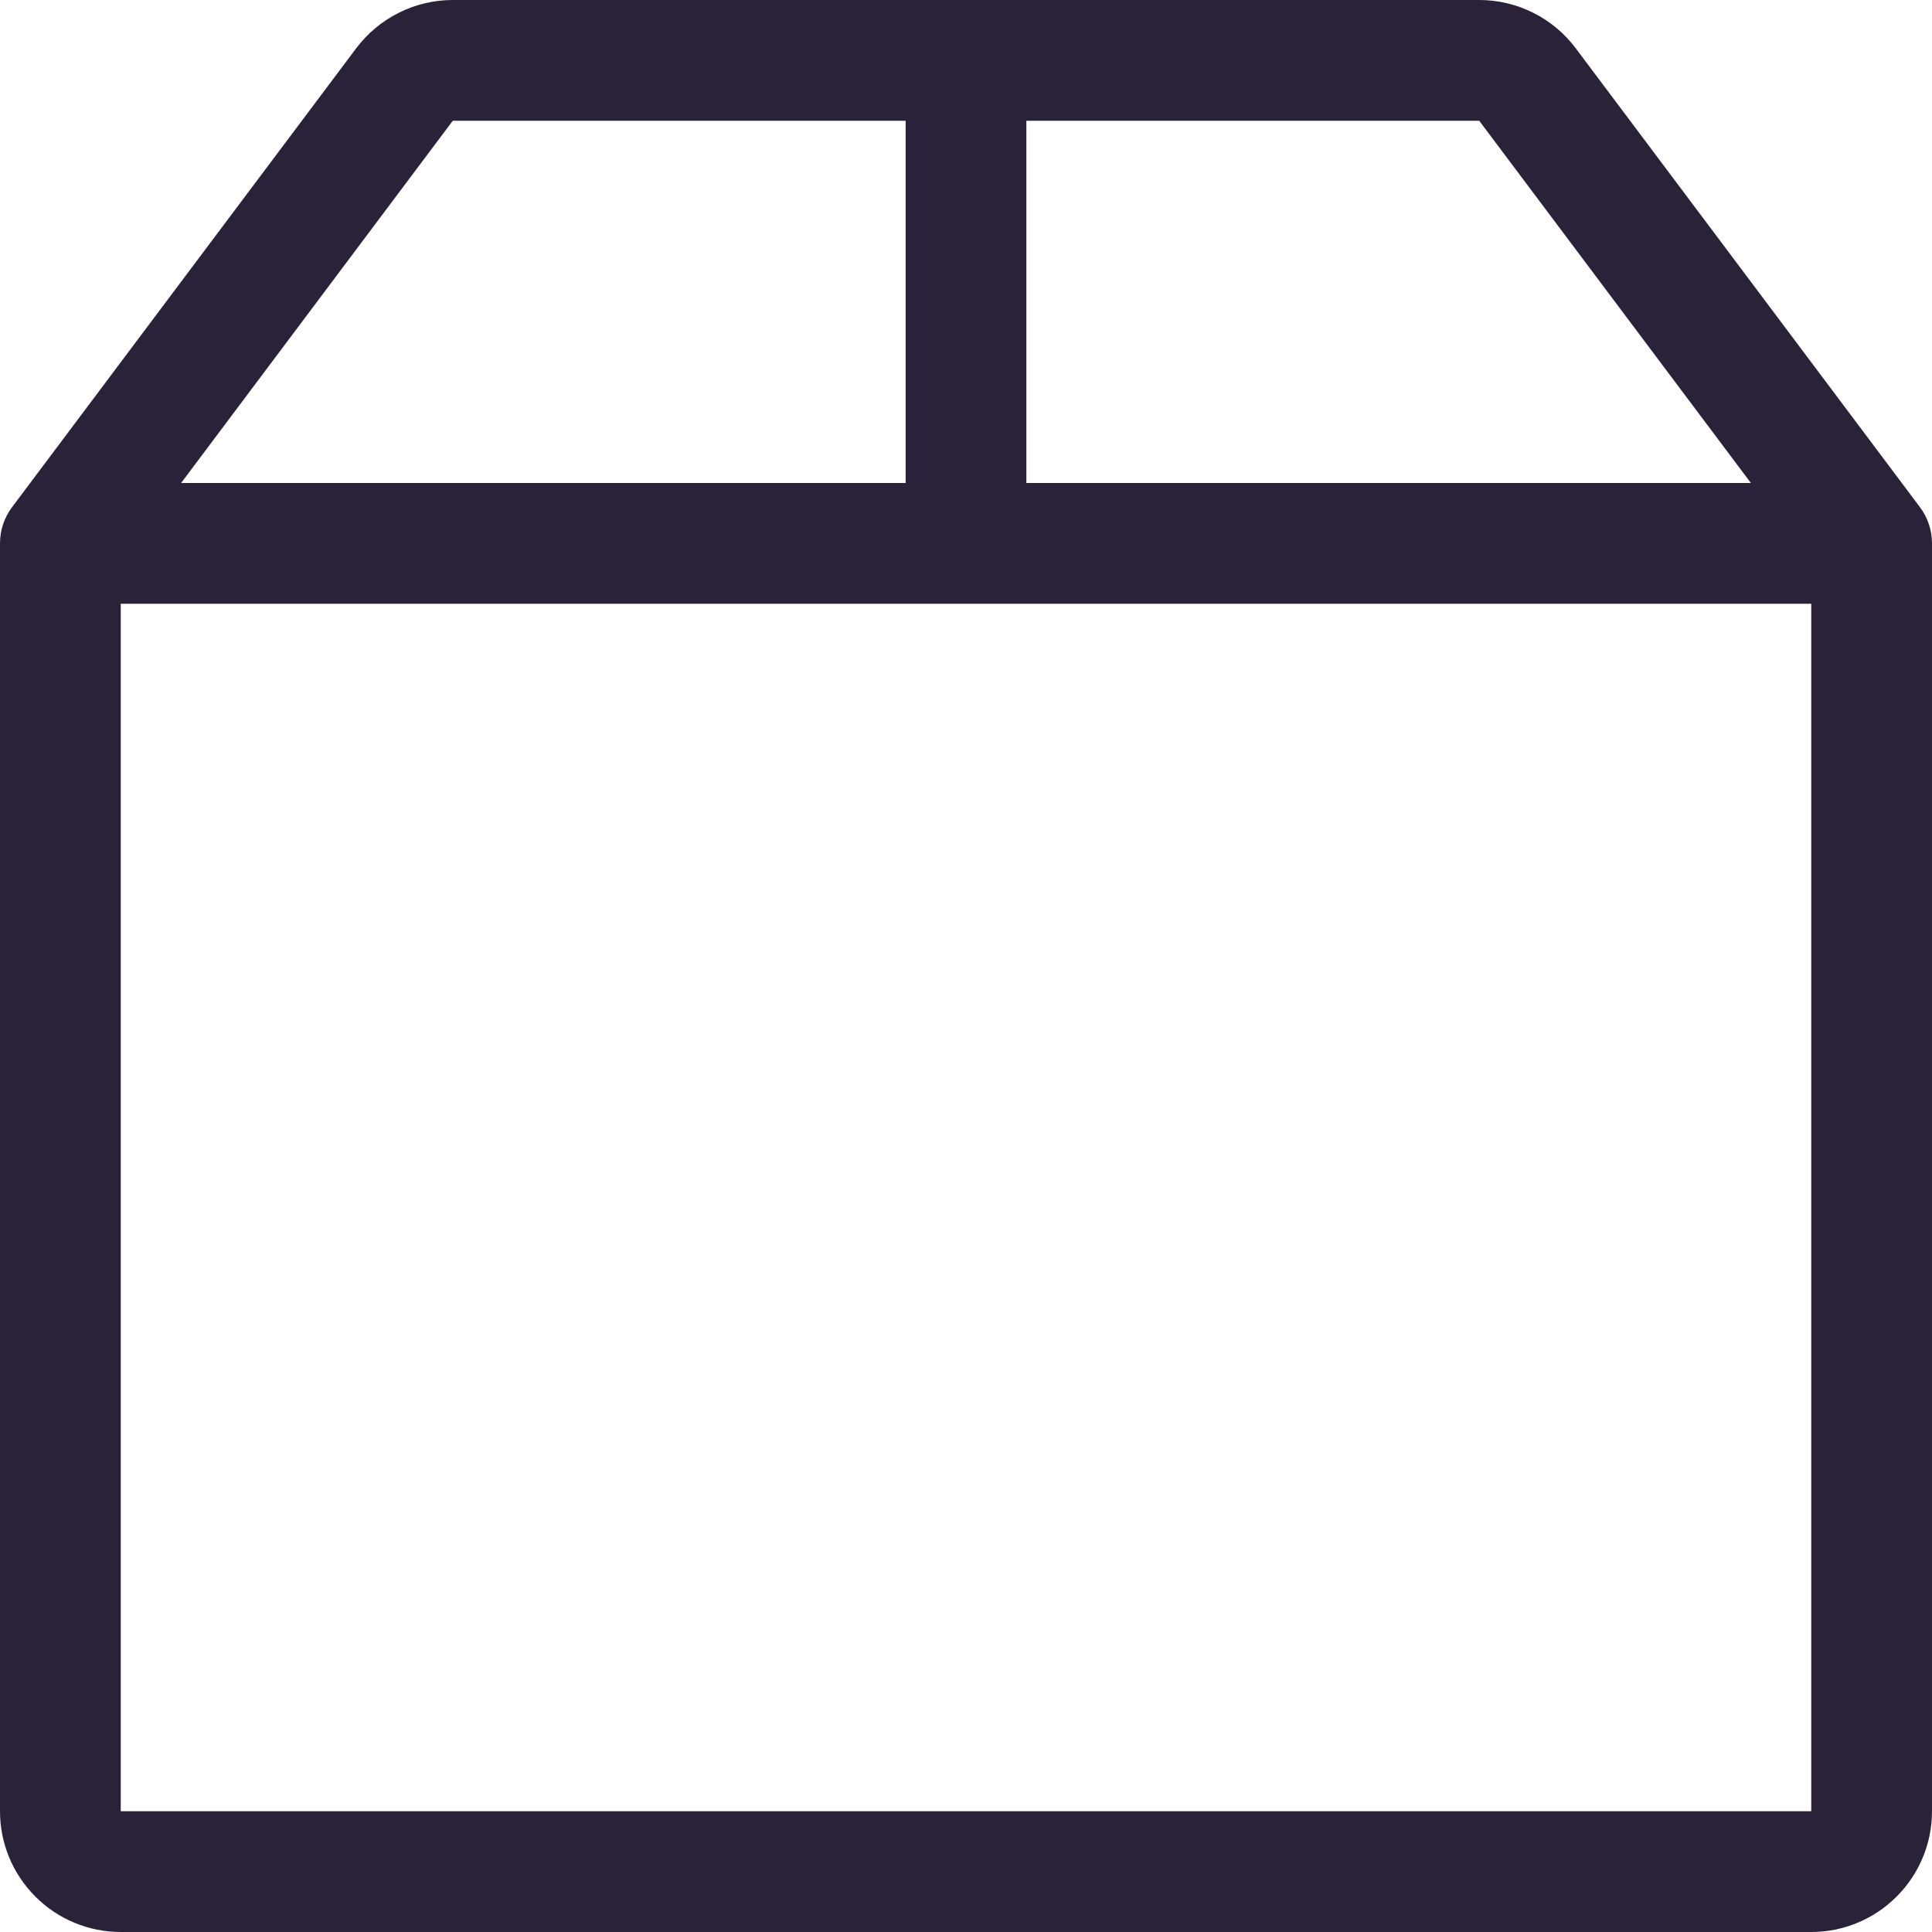 <svg width="28" height="28" viewBox="0 0 28 28" fill="none" xmlns="http://www.w3.org/2000/svg">
<path d="M5.162 0.7C5.326 0.483 5.537 0.306 5.78 0.185C6.023 0.063 6.291 0 6.562 0L21.438 0C21.709 0 21.977 0.063 22.22 0.185C22.463 0.306 22.674 0.483 22.837 0.7L27.825 7.35C27.939 7.501 28 7.686 28 7.875V26.25C28 26.714 27.816 27.159 27.487 27.487C27.159 27.816 26.714 28 26.25 28H1.75C1.286 28 0.841 27.816 0.513 27.487C0.184 27.159 0 26.714 0 26.25V7.875C0 7.686 0.061 7.501 0.175 7.35L5.162 0.7ZM13.125 1.75H6.562L2.625 7H13.125V1.75ZM14.875 1.75V7H25.375L21.438 1.75H14.875ZM26.25 8.75H1.75V26.25H26.25V8.75Z" fill="#2A2238"/>
</svg>
